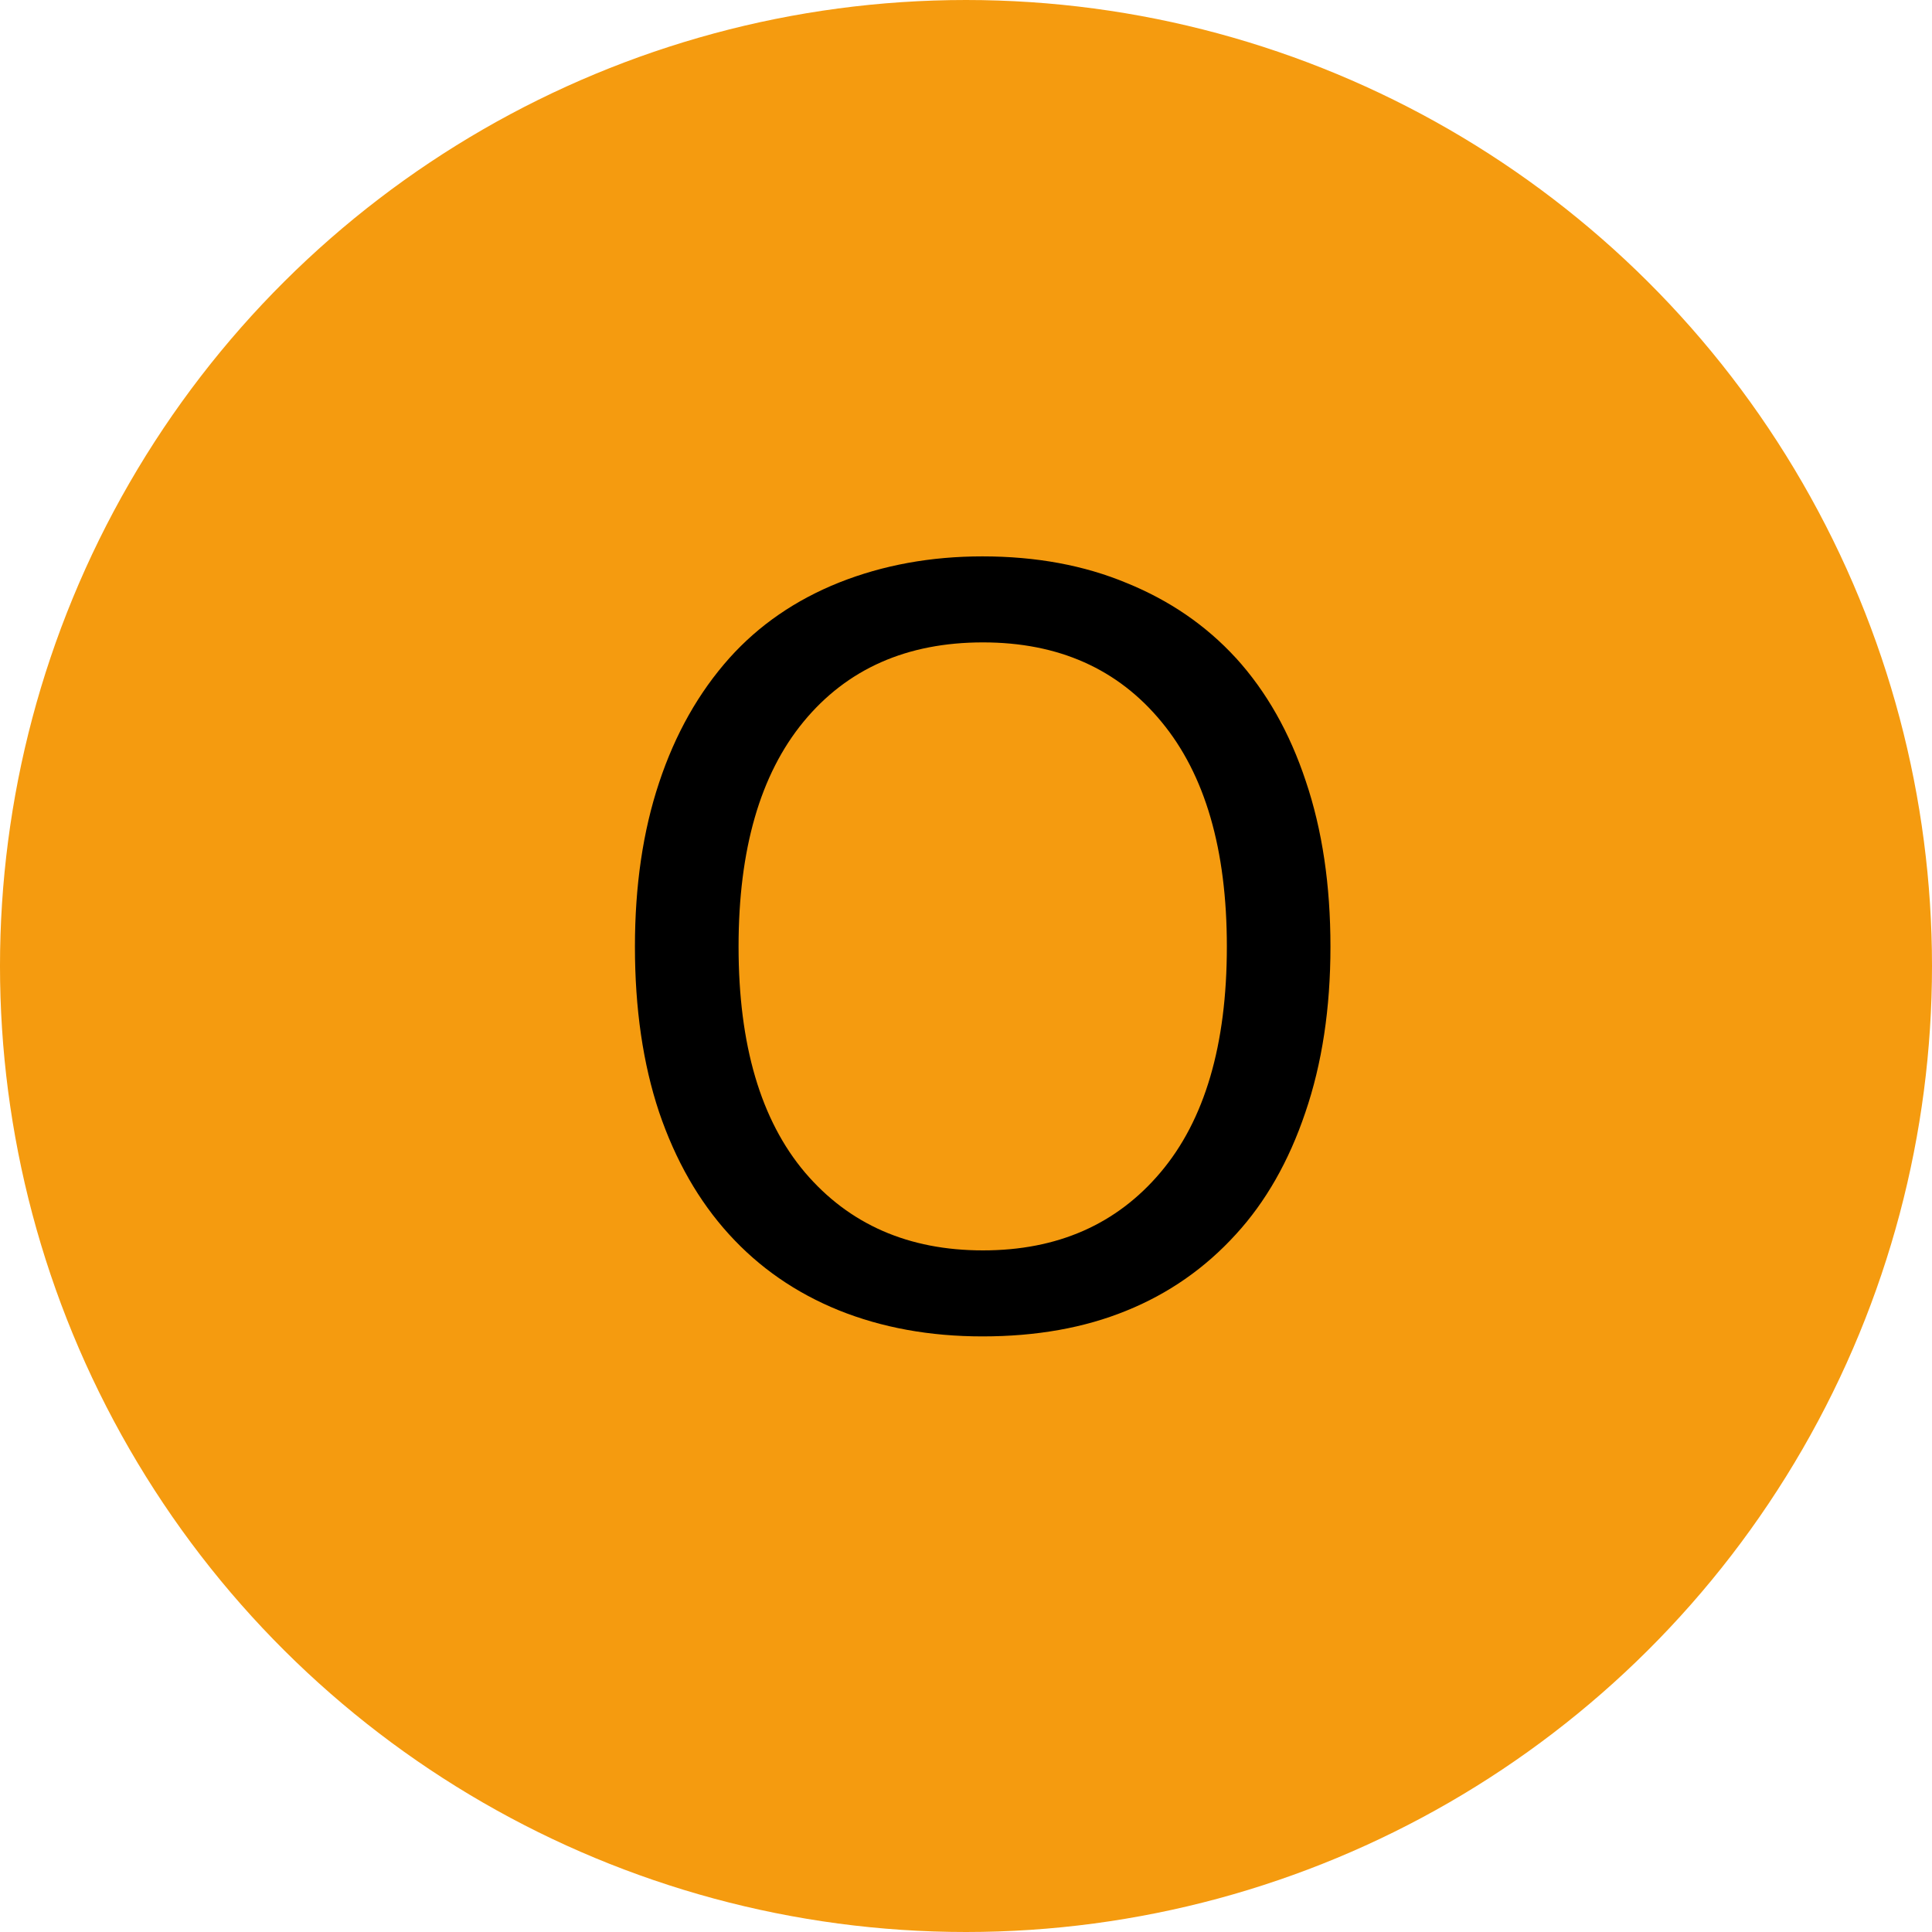 <?xml version="1.0" encoding="UTF-8" standalone="no"?>
<svg
   xmlns:dc="http://purl.org/dc/elements/1.1/"
   xmlns:cc="http://creativecommons.org/ns#"
   xmlns:rdf="http://www.w3.org/1999/02/22-rdf-syntax-ns#"
   xmlns:svg="http://www.w3.org/2000/svg"
   xmlns="http://www.w3.org/2000/svg"
   xmlns:sodipodi="http://sodipodi.sourceforge.net/DTD/sodipodi-0.dtd"
   xmlns:inkscape="http://www.inkscape.org/namespaces/inkscape"
   width="50mm"
   height="50mm"
   viewBox="0 0 50 50"
   version="1.1"
   id="svg8"
   inkscape:version="1.0.1 (3bc2e813f5, 2020-09-07)"
   sodipodi:docname="圖畫.svg">
  <defs
     id="defs2" />
  <sodipodi:namedview
     id="base"
     pagecolor="#ffffff"
     bordercolor="#666666"
     borderopacity="1.0"
     inkscape:pageopacity="0.0"
     inkscape:pageshadow="2"
     inkscape:zoom="2"
     inkscape:cx="165.03951"
     inkscape:cy="102.85714"
     inkscape:document-units="mm"
     inkscape:current-layer="text923"
     inkscape:document-rotation="0"
     showgrid="false"
     inkscape:window-width="1920"
     inkscape:window-height="1001"
     inkscape:window-x="-9"
     inkscape:window-y="-9"
     inkscape:window-maximized="1"
     inkscape:snap-global="false" />
  <g
     inkscape:label="Layer 1"
     inkscape:groupmode="layer"
     id="layer1">
    <circle
       style="fill:#f59b0f;fill-opacity:1;fill-rule:evenodd;stroke-width:0.668"
       id="path10"
       cx="25"
       cy="-25"
       r="25"
       transform="rotate(90)" />
    <g
       aria-label="O"
       id="text923"
       style="font-style:normal;font-variant:normal;font-weight:normal;font-stretch:normal;font-size:26.655px;line-height:1.25;font-family:sans-serif;-inkscape-font-specification:'sans-serif, Normal';font-variant-ligatures:normal;font-variant-caps:normal;font-variant-numeric:normal;font-variant-east-asian:normal;fill:#000000;fill-opacity:1;stroke:none;stroke-width:0.666">
      <path
         d="m 31.985,17.028 q 1.184,1.302 1.809,3.189 0.638,1.887 0.638,4.282 0,2.395 -0.651,4.295 -0.638,1.887 -1.796,3.15 -1.197,1.315 -2.837,1.978 -1.627,0.664 -3.722,0.664 -2.043,0 -3.722,-0.677 Q 20.037,33.232 18.866,31.943 17.694,30.655 17.057,28.781 16.432,26.906 16.432,24.499 q 0,-2.369 0.625,-4.243 0.625,-1.887 1.822,-3.228 1.145,-1.275 2.837,-1.952 1.705,-0.677 3.709,-0.677 2.082,0 3.735,0.69 1.666,0.677 2.824,1.939 z m -0.234,7.471 q 0,-3.774 -1.692,-5.818 -1.692,-2.056 -4.62,-2.056 -2.954,0 -4.646,2.056 -1.679,2.043 -1.679,5.818 0,3.813 1.718,5.844 1.718,2.017 4.607,2.017 2.889,0 4.594,-2.017 1.718,-2.03 1.718,-5.844 z"
         style="stroke-width:0.666"
         id="path930" />
    </g>
  </g>
</svg>
